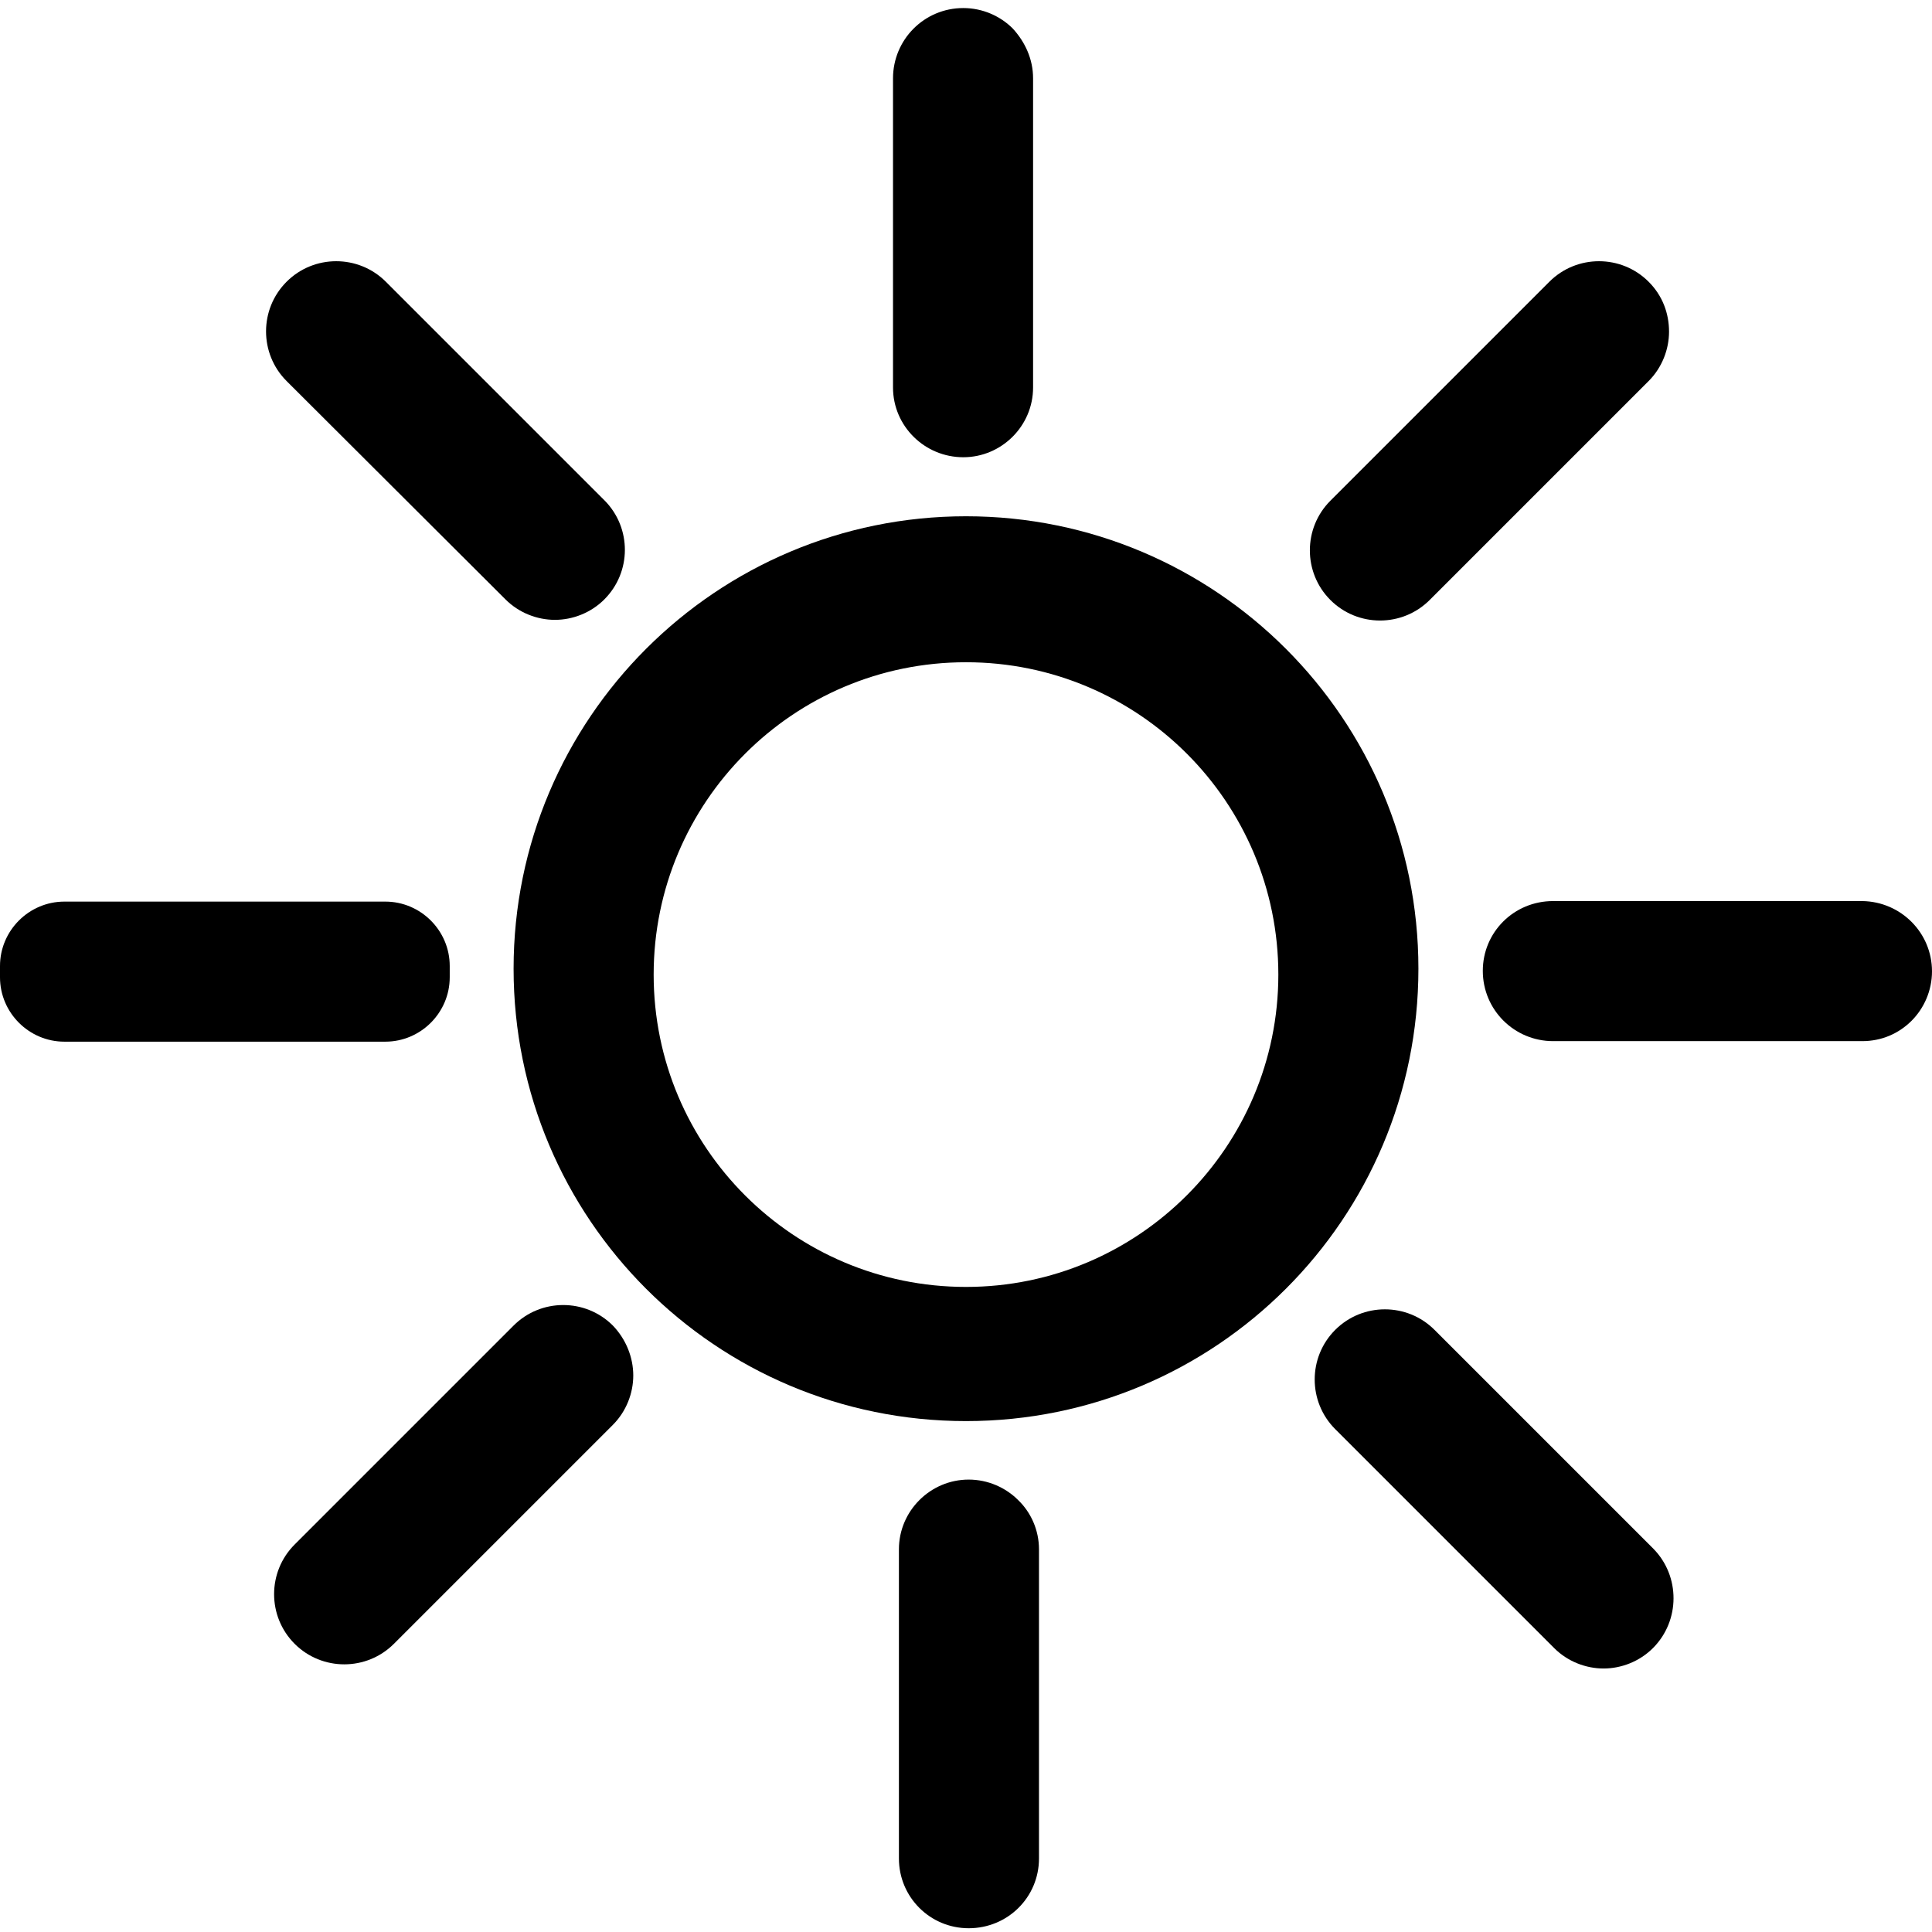<?xml version="1.0" encoding="utf-8"?>
<!-- Generator: Adobe Illustrator 22.0.1, SVG Export Plug-In . SVG Version: 6.00 Build 0)  -->
<svg version="1.1" id="Capa_1" xmlns="http://www.w3.org/2000/svg" xmlns:xlink="http://www.w3.org/1999/xlink" x="0px" y="0px"
	 viewBox="0 0 360 360" style="enable-background:new 0 0 360 360;" xml:space="preserve">
<style type="text/css">
	.st0{fill:#000000;}
</style>
<g>
	<g>
		<path class="st0" d="M180,96.2c-46.5,0-84.3,37.7-84.3,84.3s37.7,84.3,84.3,84.3s84.3-37.7,84.3-84.3S226.5,96.2,180,96.2z
			 M180,239.8c-32.1,0-58.2-26-58.2-58.2c0-32.1,26-58.2,58.2-58.2s58.2,26.1,58.2,58.2C238.2,213.7,212.1,239.8,180,239.8z"/>
	</g>
	<g>
		<path class="st0" d="M192.5,14.6v57.6c0,7.2-5.9,13-13,13c-7.2,0-13.1-5.8-13.1-13V14.6c0-7.2,5.8-13.1,13.1-13.1
			c3.6,0,6.9,1.5,9.2,3.8C191,7.8,192.5,11,192.5,14.6z"/>
	</g>
	<g>
		<path class="st0" d="M193.6,288.7v57.6c0,7.2-5.8,13-13.1,13c-7.2,0-13-5.8-13-13v-57.6c0-7.2,5.9-13,13-13c3.6,0,6.9,1.5,9.2,3.8
			C192.1,281.8,193.6,285.1,193.6,288.7z"/>
	</g>
	<g>
		<path class="st0" d="M360,181c0,3.6-1.5,6.9-3.8,9.2c-2.4,2.4-5.6,3.8-9.2,3.8h-57.6c-7.2,0-13.1-5.8-13.1-13.1
			c0-7.2,5.8-13,13.1-13H347C354.2,168,360,173.8,360,181z"/>
	</g>
	<g>
		<path class="st0" d="M83.8,180v2.1c0,6.6-5.4,12-12,12H12c-6.6,0-12-5.4-12-12V180c0-6.6,5.4-12,12-12h59.8
			C78.4,168,83.8,173.4,83.8,180z"/>
	</g>
	<g>
		<path class="st0" d="M311,61.8c0,3.3-1.3,6.7-3.8,9.2l-40.8,40.8c-5.1,5.1-13.4,5.1-18.5,0c-5.1-5.1-5.1-13.4,0-18.5l40.8-40.8
			c5.1-5.1,13.4-5.1,18.5,0C309.8,55.1,311,58.4,311,61.8z"/>
	</g>
	<g>
		<path class="st0" d="M118,256.3c0,3.3-1.3,6.7-3.8,9.2l-40.8,40.8c-5.1,5.1-13.4,5.1-18.5,0c-5.1-5.1-5.1-13.4,0-18.5l40.8-40.8
			c5.1-5.1,13.4-5.1,18.5,0C116.7,249.6,118,253,118,256.3z"/>
	</g>
	<g>
		<path class="st0" d="M308,307.1c-2.5,2.5-5.9,3.8-9.2,3.8c-3.3,0-6.7-1.3-9.2-3.8l-40.8-40.8c-5.1-5.1-5.1-13.4,0-18.5
			c5.1-5.1,13.4-5.1,18.5,0l40.8,40.8C313.1,293.7,313.1,302,308,307.1z"/>
	</g>
	<g>
		<path class="st0" d="M112.6,111.7c-2.5,2.5-5.9,3.8-9.2,3.8c-3.3,0-6.7-1.3-9.2-3.8L53.4,71c-5.1-5.1-5.1-13.4,0-18.5
			c5.1-5.1,13.4-5.1,18.5,0l40.8,40.8C117.7,98.4,117.7,106.6,112.6,111.7z"/>
	</g>
</g>
</svg>